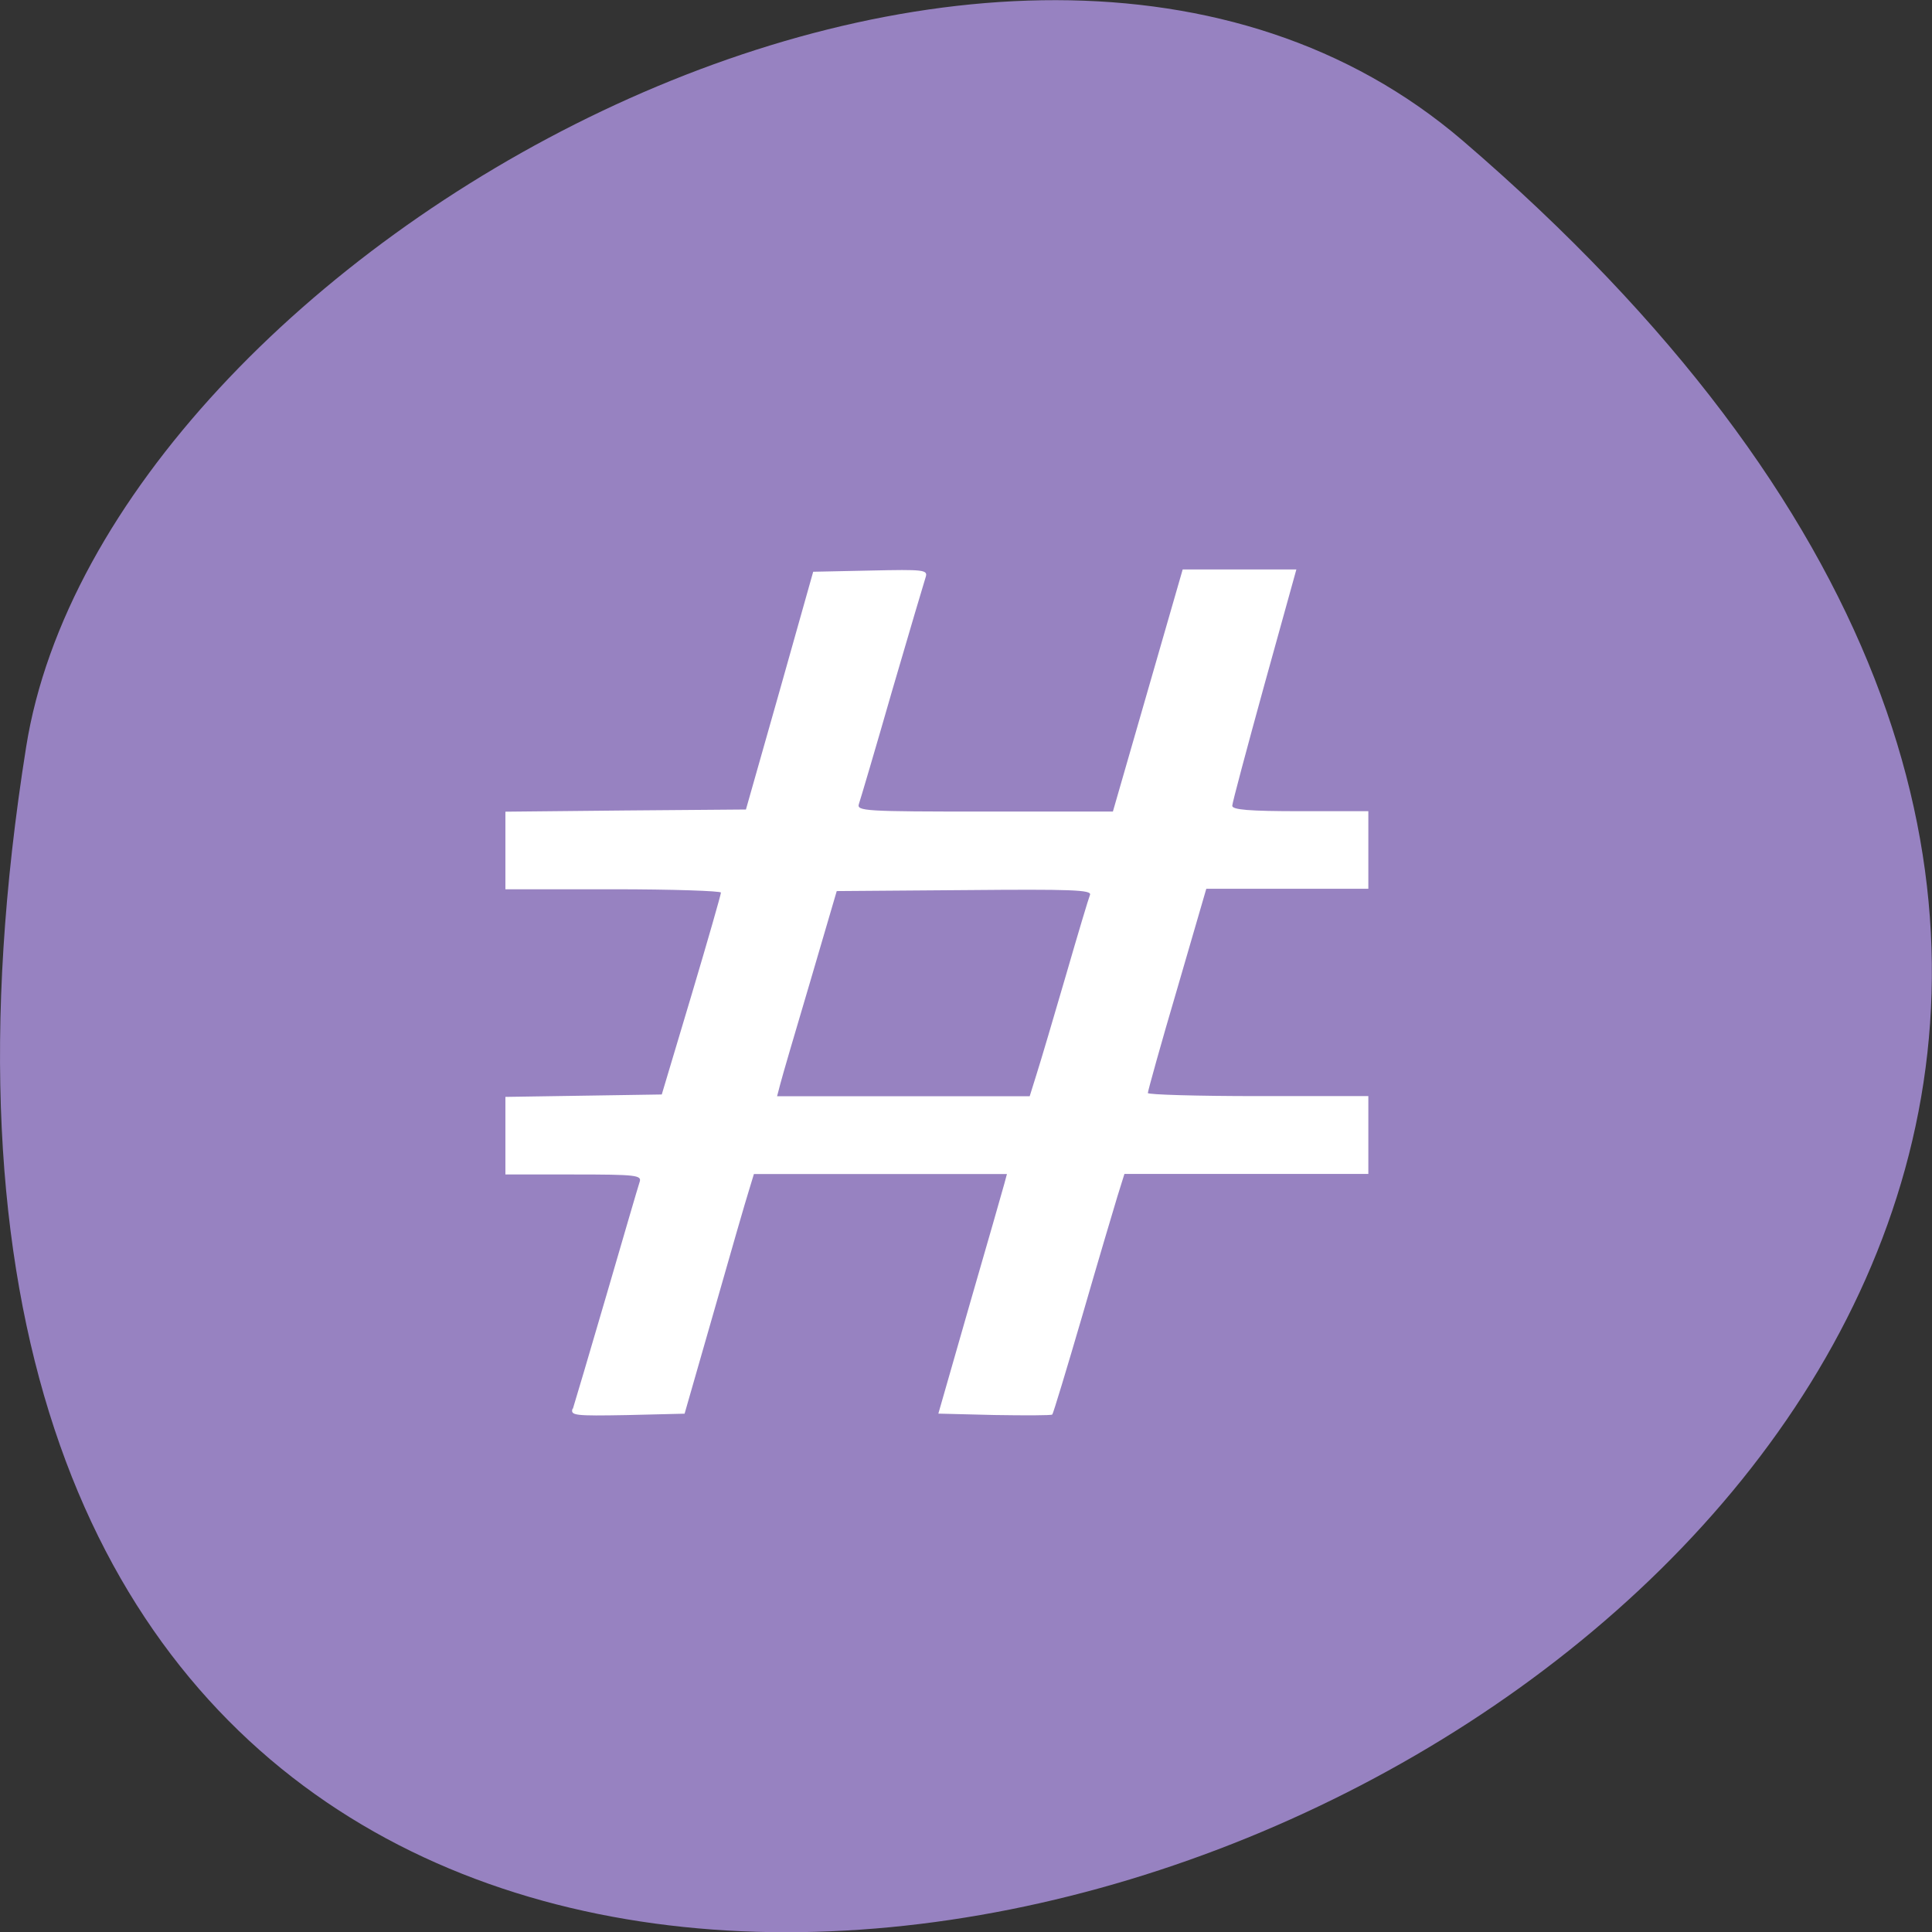 <svg xmlns="http://www.w3.org/2000/svg" viewBox="0 0 32 32"><rect x="0" y="0" width="32" height="32" fill="#333333" stroke="none"/><path d="m 24.23 2.332 c 28.16 24.18 -29.75 47.43 -23.797 10.04 c 1.305 -8.199 16.207 -16.547 23.797 -10.04" fill="#9782c1"/><path d="m 9.488 23.336 c 0.023 -0.07 0.273 -0.914 0.555 -1.879 c 0.281 -0.965 0.527 -1.809 0.551 -1.879 c 0.039 -0.113 -0.051 -0.125 -1.09 -0.125 h -1.133 v -1.285 l 1.297 -0.02 l 1.293 -0.02 l 0.492 -1.645 c 0.27 -0.906 0.488 -1.668 0.488 -1.699 c 0.004 -0.027 -0.801 -0.055 -1.785 -0.055 h -1.785 v -1.285 l 1.992 -0.02 l 1.992 -0.016 l 0.559 -1.969 l 0.555 -1.969 l 0.953 -0.02 c 0.883 -0.02 0.949 -0.012 0.91 0.109 c -0.023 0.07 -0.273 0.914 -0.555 1.879 c -0.277 0.965 -0.527 1.809 -0.551 1.879 c -0.039 0.117 0.098 0.125 2.086 0.125 h 2.121 l 1.156 -4.01 h 1.883 l -0.531 1.914 c -0.289 1.051 -0.531 1.953 -0.531 2 c 0 0.066 0.277 0.09 1.125 0.09 h 1.129 v 1.285 h -2.684 l -0.484 1.664 c -0.27 0.914 -0.484 1.688 -0.484 1.719 c 0 0.027 0.82 0.051 1.824 0.051 h 1.828 v 1.289 h -4.04 l -0.117 0.375 c -0.063 0.207 -0.328 1.098 -0.582 1.977 c -0.258 0.883 -0.48 1.617 -0.496 1.633 c -0.02 0.016 -0.449 0.016 -0.957 0.008 l -0.93 -0.023 l 0.523 -1.824 c 0.289 -1 0.547 -1.895 0.57 -1.984 l 0.043 -0.16 h -4.191 l -0.082 0.27 c -0.047 0.145 -0.305 1.039 -0.574 1.984 l -0.492 1.715 l -0.949 0.023 c -0.879 0.016 -0.945 0.008 -0.906 -0.109 m 7.688 -5.547 c 0.066 -0.207 0.281 -0.934 0.48 -1.617 c 0.199 -0.688 0.379 -1.289 0.402 -1.344 c 0.031 -0.082 -0.309 -0.094 -2.078 -0.078 l -2.117 0.016 l -0.441 1.504 c -0.246 0.828 -0.469 1.59 -0.496 1.699 l -0.051 0.195 h 4.184" fill="#fff"/></svg>